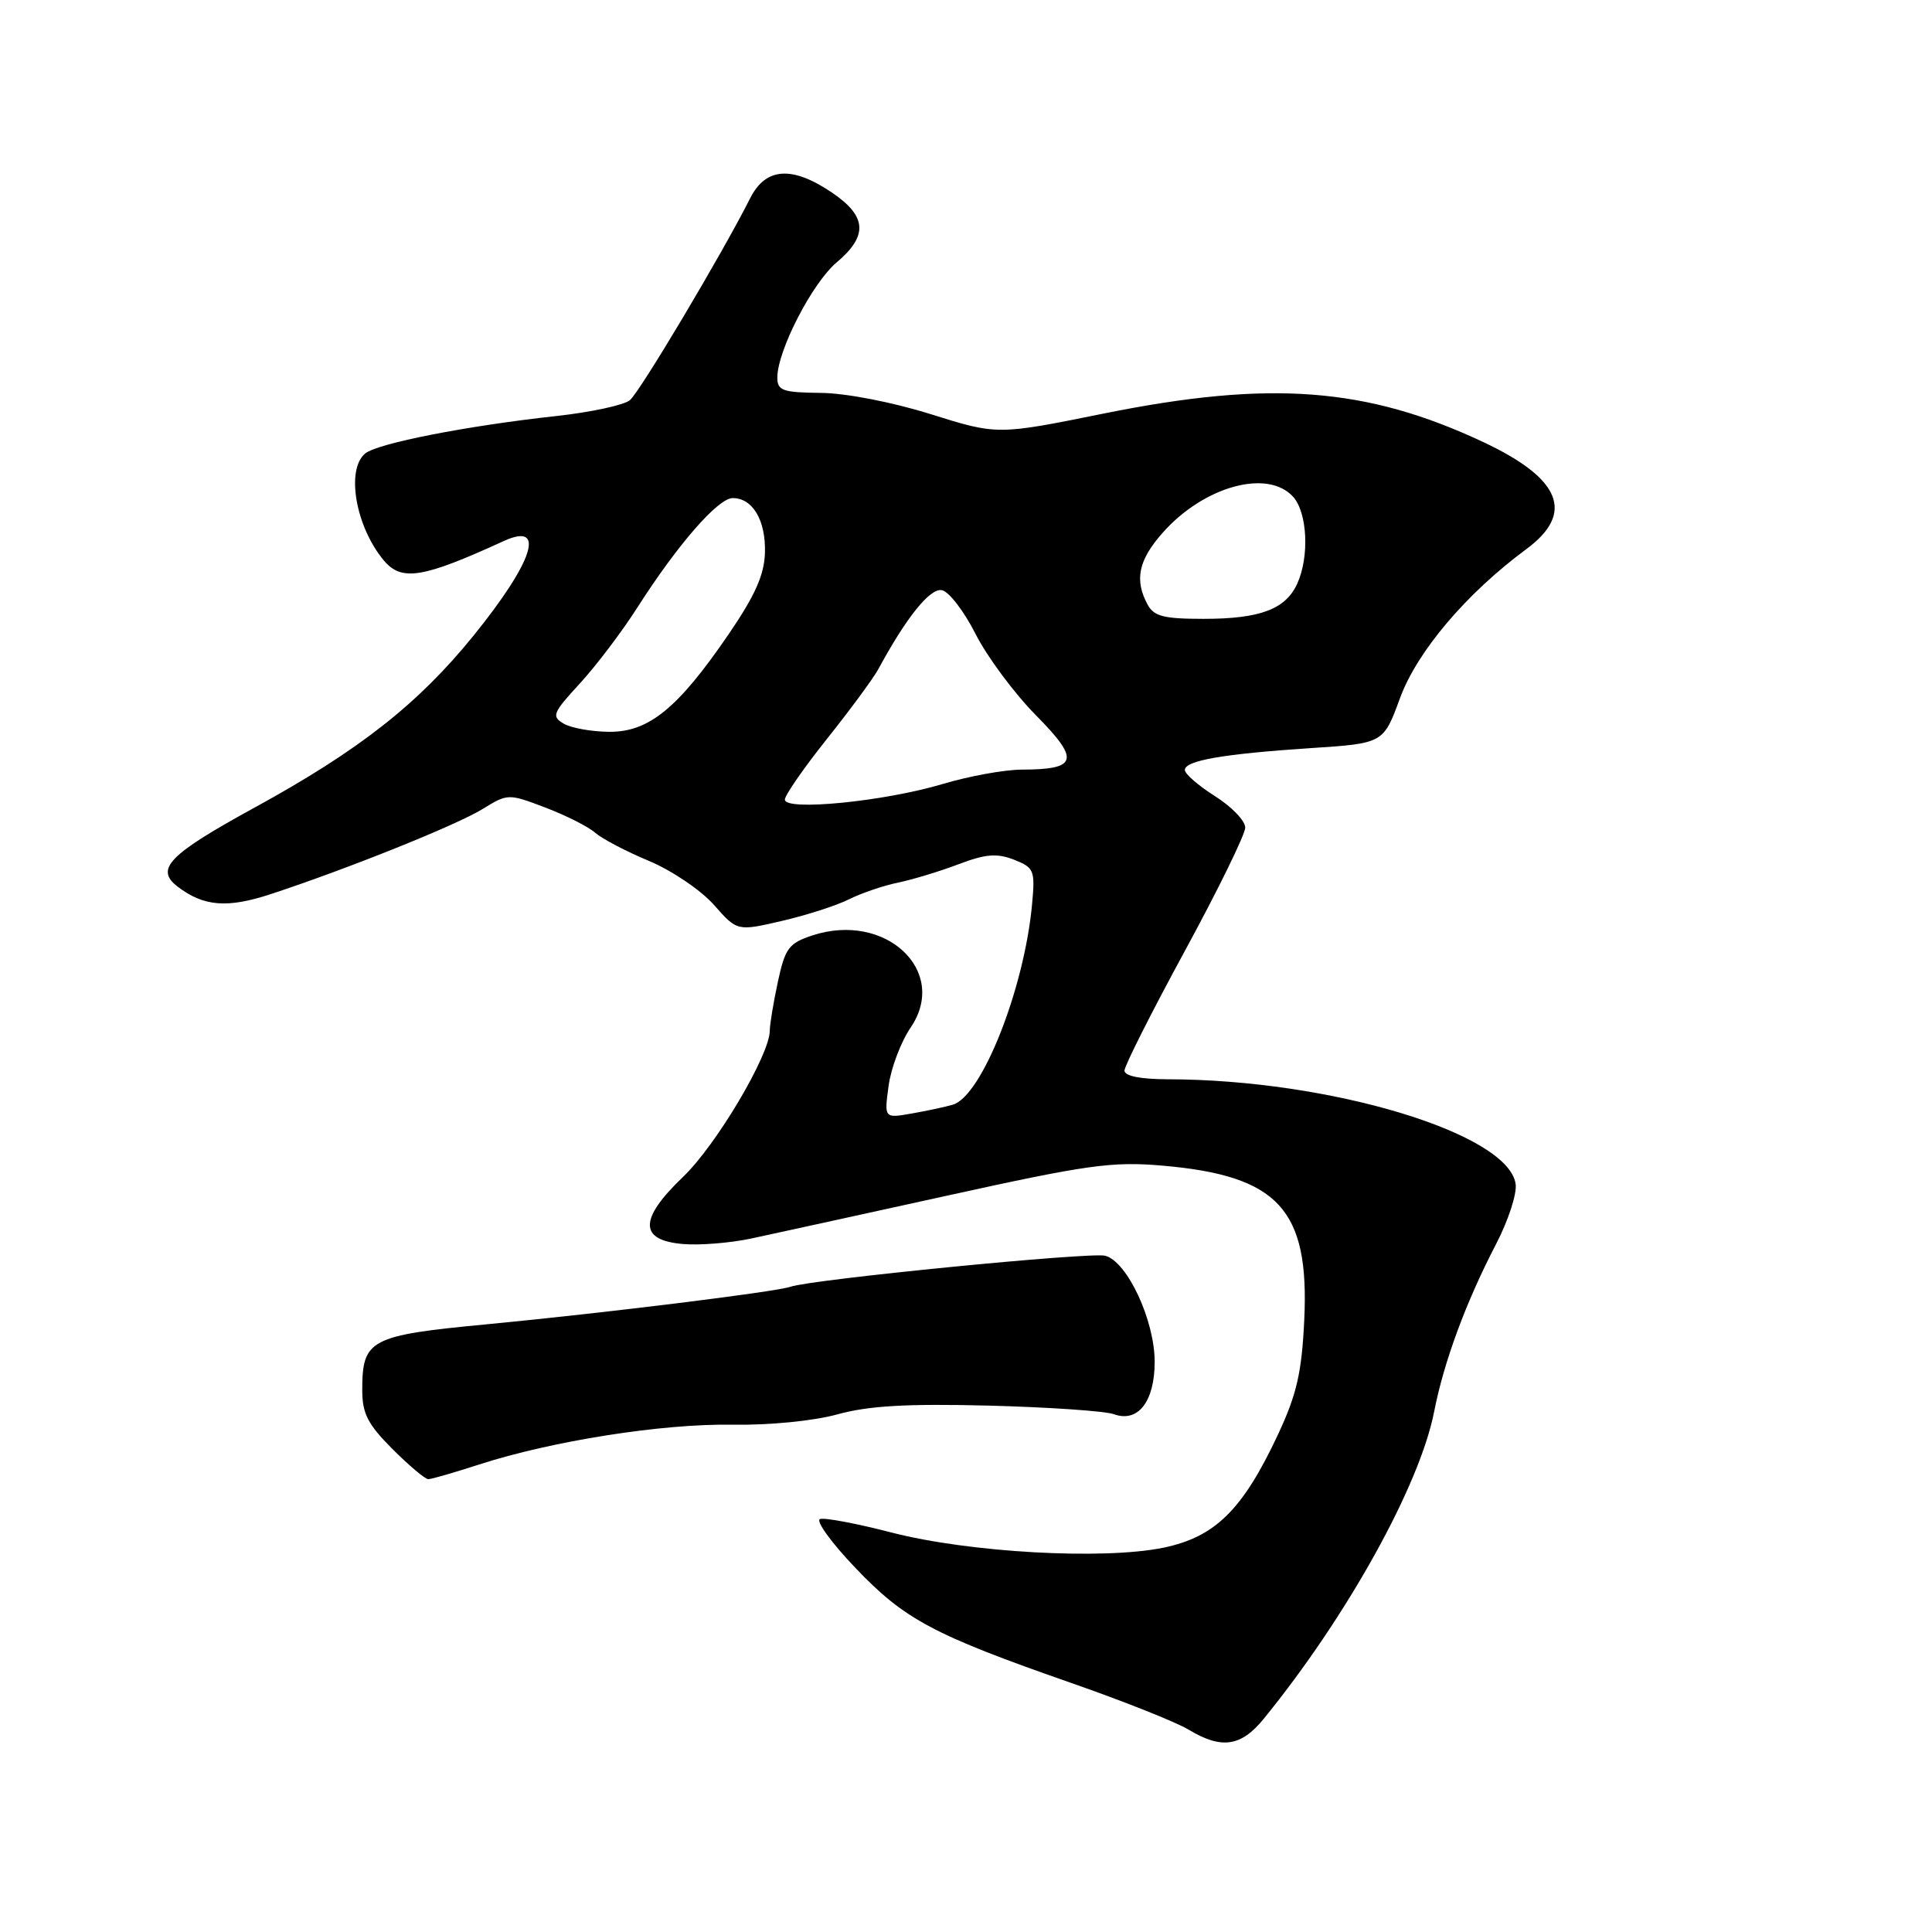 <?xml version="1.0" encoding="UTF-8" standalone="no"?>
<!DOCTYPE svg PUBLIC "-//W3C//DTD SVG 1.1//EN" "http://www.w3.org/Graphics/SVG/1.1/DTD/svg11.dtd" >
<svg xmlns="http://www.w3.org/2000/svg" xmlns:xlink="http://www.w3.org/1999/xlink" version="1.1" viewBox="0 0 256 256">
 <g >
 <path fill="currentColor"
d=" M 167.45 227.75 C 178.48 214.21 188.11 196.86 190.03 187.06 C 191.33 180.41 194.24 172.55 198.23 164.86 C 199.85 161.75 201.02 158.17 200.83 156.89 C 199.87 150.16 176.22 143.04 154.75 143.01 C 151.11 143.00 149.00 142.58 149.00 141.86 C 149.00 141.23 152.60 134.09 157.00 126.00 C 161.40 117.91 165.00 110.55 165.00 109.66 C 165.00 108.76 163.20 106.89 161.00 105.50 C 158.80 104.11 157.00 102.55 157.00 102.03 C 157.00 100.78 162.02 99.90 173.67 99.13 C 183.31 98.50 183.31 98.50 185.51 92.50 C 187.78 86.32 194.30 78.63 202.25 72.76 C 208.70 67.99 206.86 63.42 196.53 58.57 C 181.05 51.31 168.31 50.35 146.33 54.78 C 132.16 57.65 132.16 57.65 123.33 54.88 C 118.22 53.28 112.08 52.09 108.75 52.06 C 103.71 52.01 103.00 51.76 103.00 50.03 C 103.00 46.48 107.63 37.49 110.85 34.78 C 115.04 31.25 114.88 28.67 110.27 25.54 C 104.97 21.94 101.47 22.17 99.41 26.25 C 95.72 33.58 84.79 51.93 83.46 53.03 C 82.67 53.68 78.31 54.62 73.77 55.12 C 61.93 56.41 50.02 58.74 48.39 60.09 C 45.81 62.23 47.12 69.79 50.85 74.25 C 53.20 77.07 55.99 76.62 66.75 71.69 C 72.40 69.11 70.71 74.38 62.75 84.22 C 55.42 93.27 47.61 99.41 33.75 107.00 C 22.37 113.23 20.50 115.14 23.52 117.47 C 26.98 120.12 30.11 120.38 35.92 118.46 C 46.05 115.13 60.44 109.35 63.91 107.22 C 67.29 105.14 67.35 105.14 72.27 107.01 C 75.00 108.05 77.96 109.54 78.86 110.34 C 79.76 111.13 82.97 112.82 86.00 114.08 C 89.03 115.35 92.89 117.97 94.59 119.89 C 97.68 123.40 97.68 123.40 103.59 122.03 C 106.84 121.28 110.85 119.99 112.50 119.16 C 114.15 118.34 117.08 117.34 119.00 116.95 C 120.92 116.55 124.53 115.46 127.00 114.52 C 130.58 113.16 132.08 113.03 134.35 113.91 C 137.02 114.96 137.17 115.31 136.76 119.76 C 135.74 130.97 130.10 145.25 126.25 146.38 C 125.29 146.66 122.85 147.19 120.83 147.54 C 117.16 148.19 117.16 148.19 117.74 143.91 C 118.05 141.55 119.37 138.06 120.67 136.15 C 125.76 128.65 117.33 120.76 107.64 123.95 C 104.52 124.98 104.03 125.64 103.07 130.10 C 102.48 132.85 102.00 135.76 102.00 136.57 C 102.00 139.77 94.90 151.74 90.53 155.92 C 84.65 161.54 84.64 164.34 90.50 164.84 C 92.70 165.03 96.75 164.70 99.50 164.12 C 102.25 163.53 113.95 160.97 125.50 158.43 C 144.09 154.33 147.36 153.88 154.00 154.45 C 169.41 155.78 173.52 160.25 172.82 174.91 C 172.49 181.88 171.82 184.78 169.35 190.06 C 164.68 200.04 161.04 203.64 154.20 205.07 C 146.24 206.72 128.45 205.73 118.14 203.07 C 113.55 201.88 109.28 201.07 108.66 201.28 C 108.04 201.49 110.14 204.40 113.34 207.75 C 119.87 214.60 123.66 216.62 142.00 223.02 C 148.88 225.42 155.85 228.19 157.50 229.19 C 161.87 231.82 164.44 231.44 167.45 227.75 Z  M 63.50 194.05 C 73.10 190.94 87.74 188.63 96.96 188.78 C 101.94 188.86 107.79 188.29 111.00 187.40 C 115.11 186.27 120.18 185.98 131.00 186.25 C 138.97 186.46 146.45 186.97 147.60 187.39 C 150.79 188.55 153.00 185.71 153.00 180.46 C 153.00 174.93 149.35 167.13 146.43 166.39 C 144.43 165.89 107.51 169.53 104.75 170.50 C 102.82 171.18 80.05 173.99 64.56 175.47 C 48.99 176.95 48.00 177.47 48.00 184.19 C 48.00 187.30 48.73 188.73 52.00 192.00 C 54.20 194.20 56.34 196.00 56.75 196.00 C 57.16 196.00 60.20 195.12 63.50 194.05 Z  M 104.00 105.95 C 104.00 105.37 106.52 101.74 109.59 97.89 C 112.67 94.03 115.71 89.89 116.37 88.69 C 120.09 81.81 123.23 77.90 124.80 78.20 C 125.74 78.38 127.74 80.99 129.26 83.99 C 130.78 87.00 134.38 91.85 137.26 94.77 C 143.15 100.73 142.82 101.96 135.36 101.98 C 133.08 101.99 128.35 102.85 124.86 103.90 C 117.13 106.20 104.00 107.50 104.00 105.95 Z  M 74.70 95.89 C 73.05 94.93 73.23 94.48 76.80 90.60 C 78.95 88.27 82.40 83.72 84.46 80.49 C 89.81 72.12 95.15 66.00 97.09 66.00 C 99.73 66.00 101.47 68.93 101.36 73.20 C 101.28 76.16 100.07 78.88 96.54 84.05 C 89.84 93.85 85.97 97.01 80.72 96.97 C 78.40 96.95 75.69 96.47 74.70 95.89 Z  M 152.04 80.07 C 150.31 76.84 150.85 74.24 154.01 70.65 C 159.45 64.45 167.96 62.08 171.35 65.83 C 173.24 67.93 173.52 73.77 171.89 77.34 C 170.35 80.73 166.97 82.00 159.49 82.00 C 154.17 82.00 152.89 81.67 152.04 80.07 Z "/>
</g>
</svg>